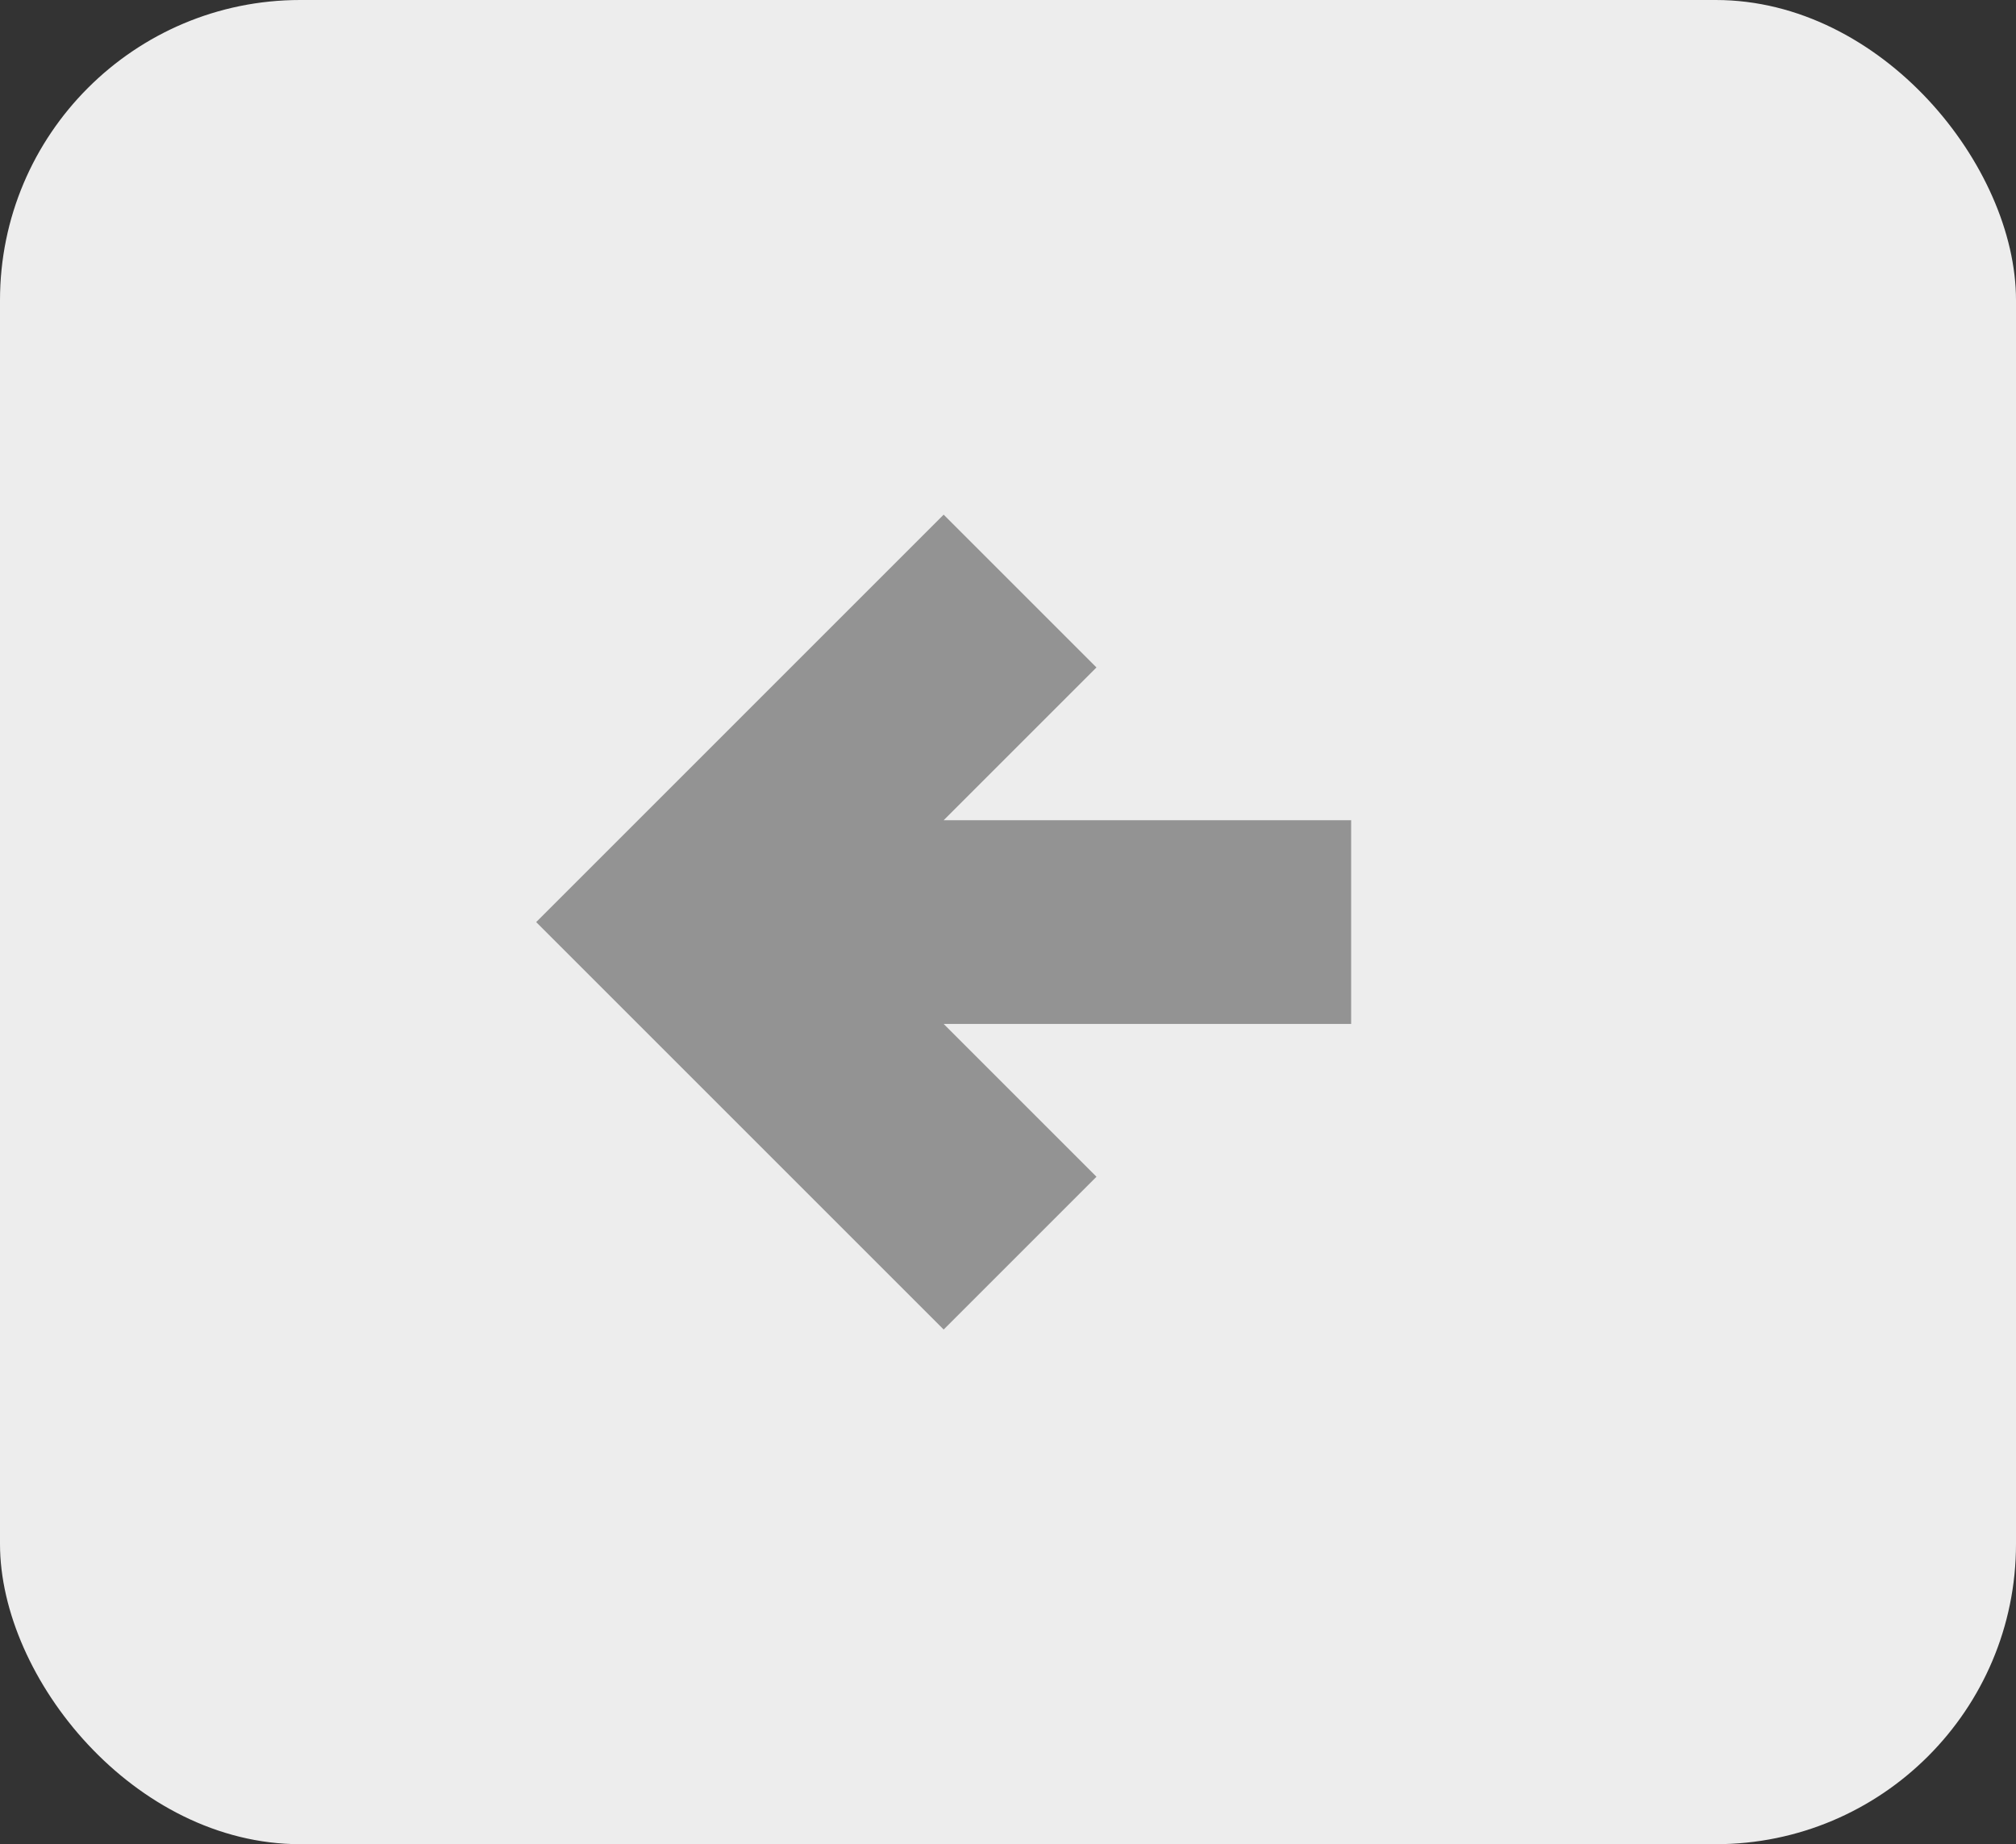 <svg width="94" height="86" viewBox="0 0 94 86" fill="none" xmlns="http://www.w3.org/2000/svg">
<rect x="0" y="0" width="94" height="86" fill="#333333" stroke="none"/>
<rect width="94" height="86" rx="14" fill="#EDEDED"/>
<g clip-path="url(#clip0_395_4)">
<path d="M63 47.75L44 47.75L51.125 54.875L44 62L25 43L44 24L51.125 31.125L44 38.25L63 38.25L63 47.75Z" fill="#939393"/>
</g>
<defs>
<clipPath id="clip0_395_4">
<rect width="38" height="38" fill="white" transform="matrix(-1 -8.74228e-08 -8.74228e-08 1 63 24)"/>
</clipPath>
</defs>
</svg>
